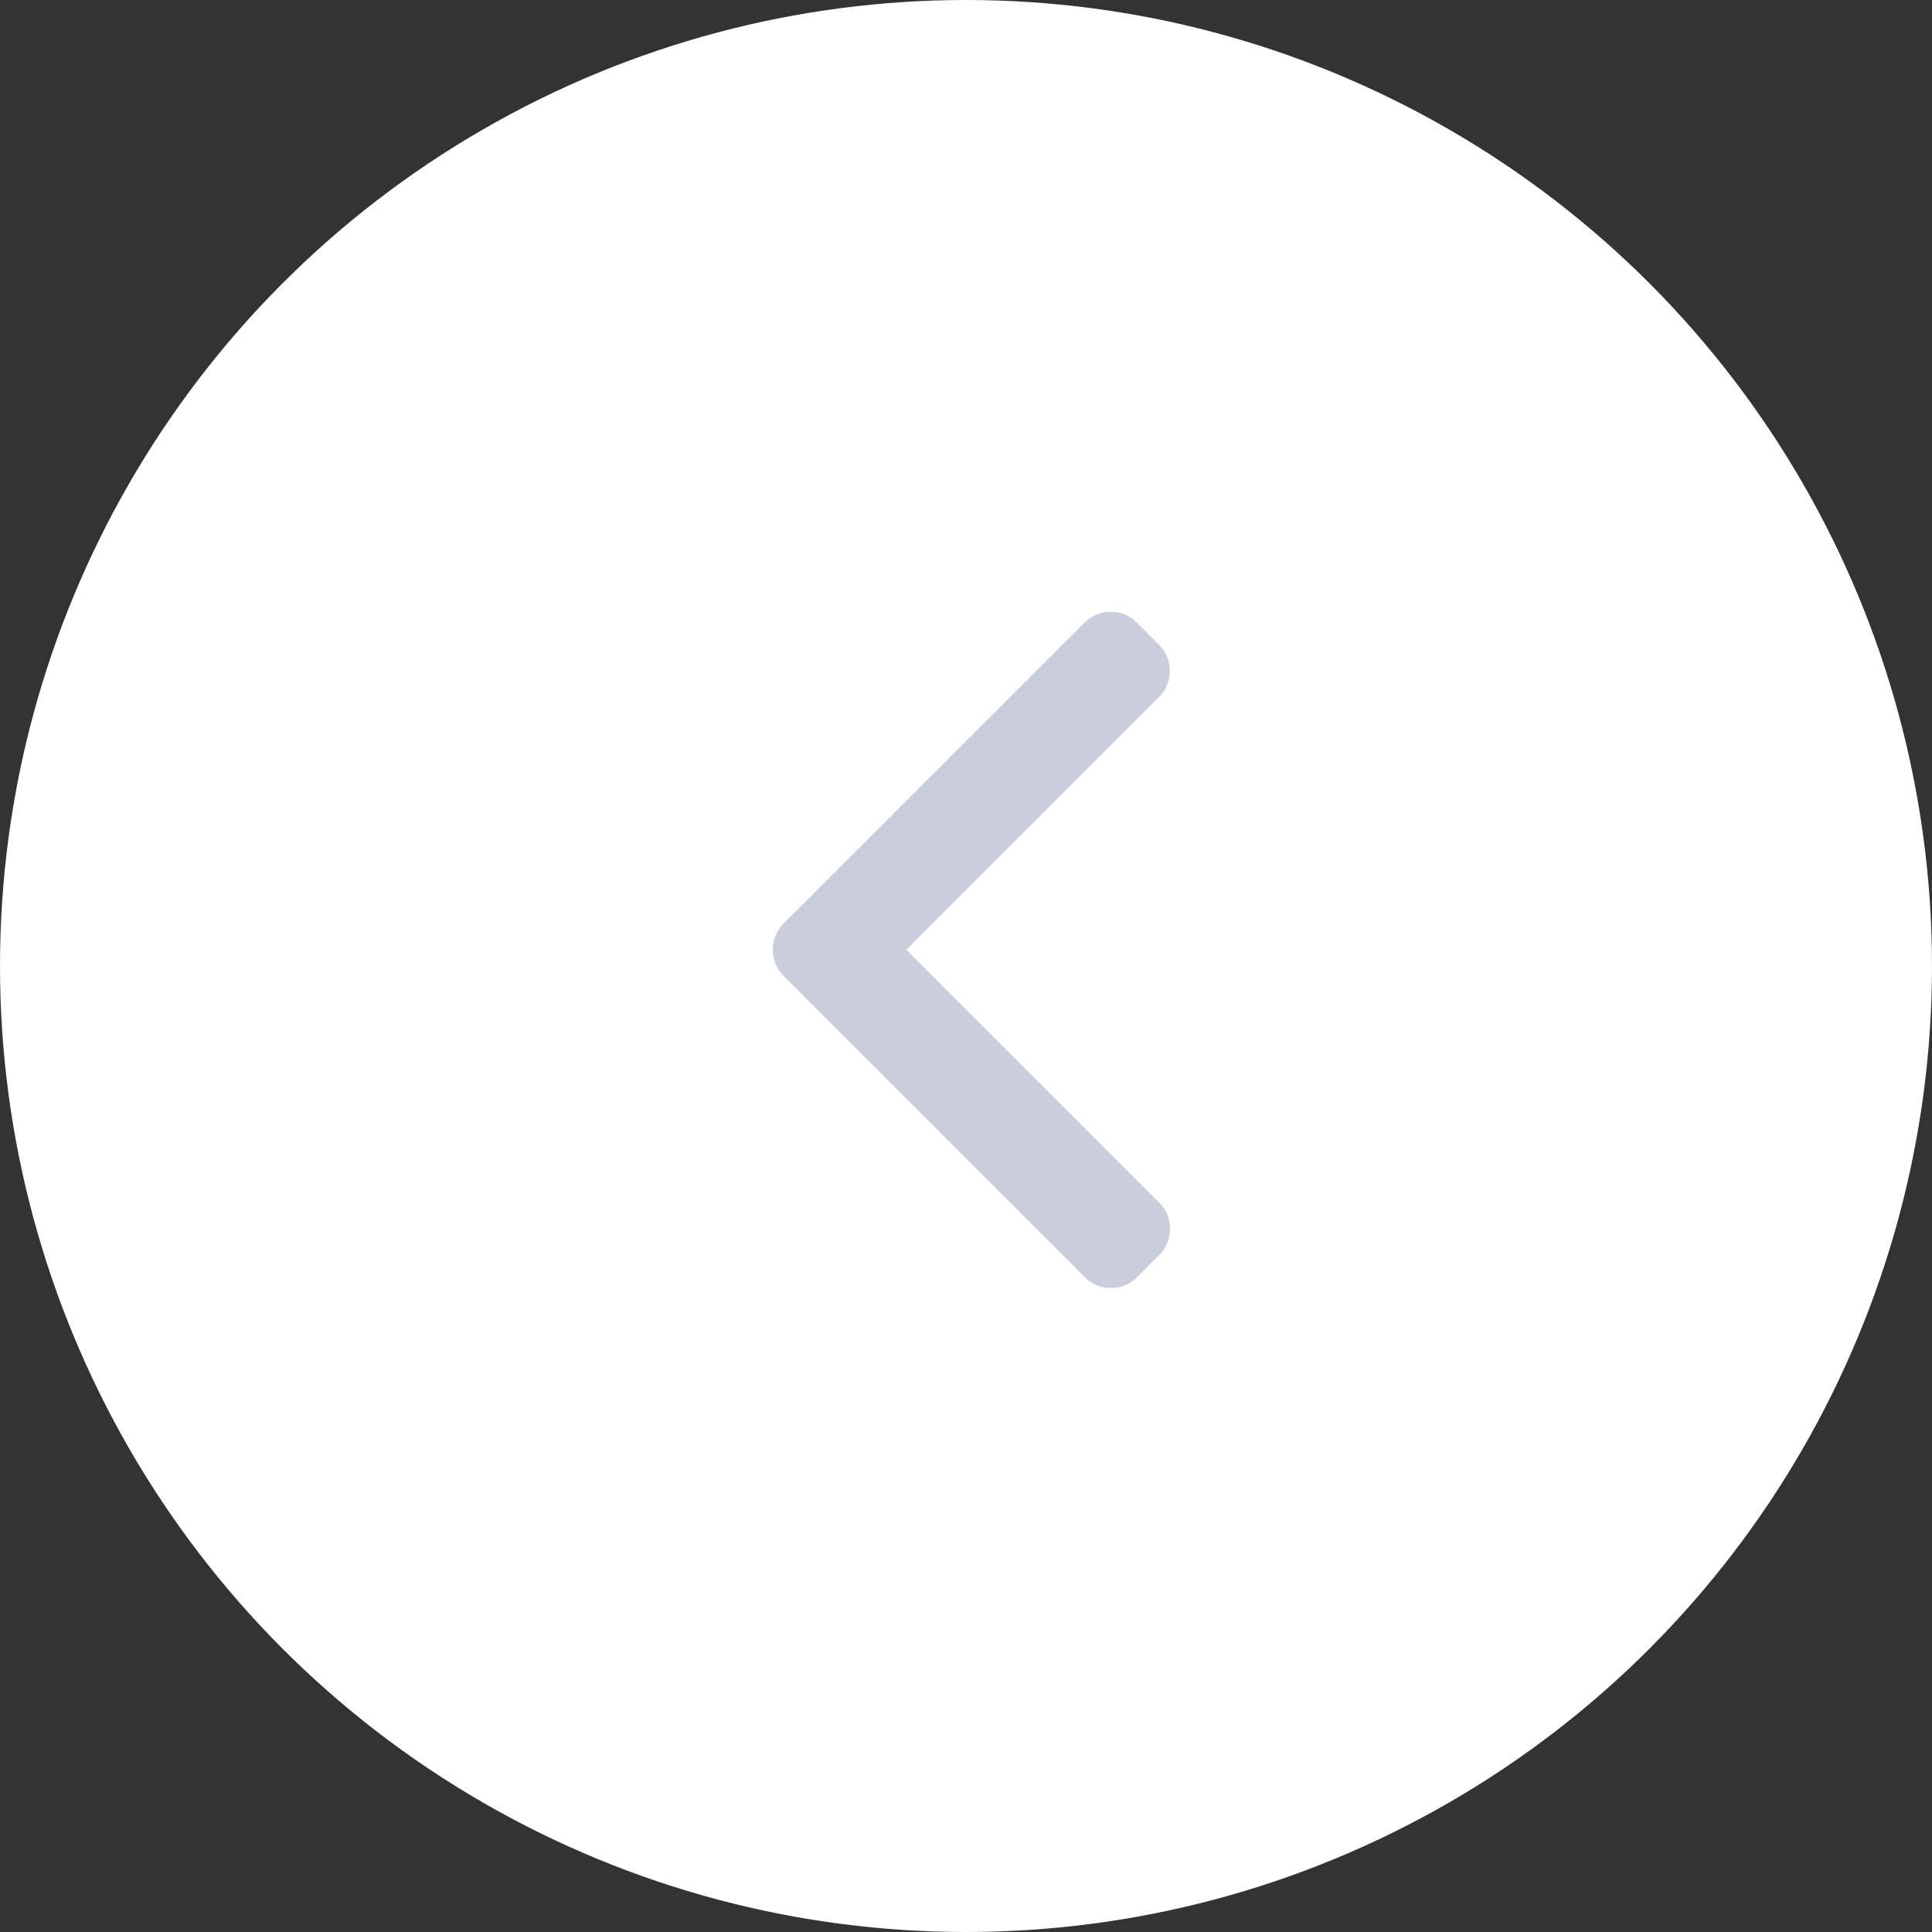 <svg width="46" height="46" viewBox="0 0 46 46" fill="none" xmlns="http://www.w3.org/2000/svg">
<rect x="0" y="0" width="46" height="46" fill="#333333" stroke="none"/>
<circle cx="23" cy="23" r="23" fill="white"/>
<path d="M18.657 21.988L25.822 14.824C25.988 14.658 26.209 14.567 26.445 14.567C26.68 14.567 26.902 14.658 27.067 14.824L27.595 15.351C27.938 15.695 27.938 16.254 27.595 16.597L21.579 22.613L27.602 28.636C27.767 28.802 27.859 29.023 27.859 29.259C27.859 29.495 27.767 29.716 27.602 29.882L27.074 30.409C26.908 30.575 26.687 30.667 26.451 30.667C26.215 30.667 25.994 30.575 25.828 30.409L18.657 23.238C18.491 23.072 18.4 22.85 18.4 22.614C18.4 22.377 18.491 22.155 18.657 21.988Z" fill="#CACEDC"/>
</svg>
